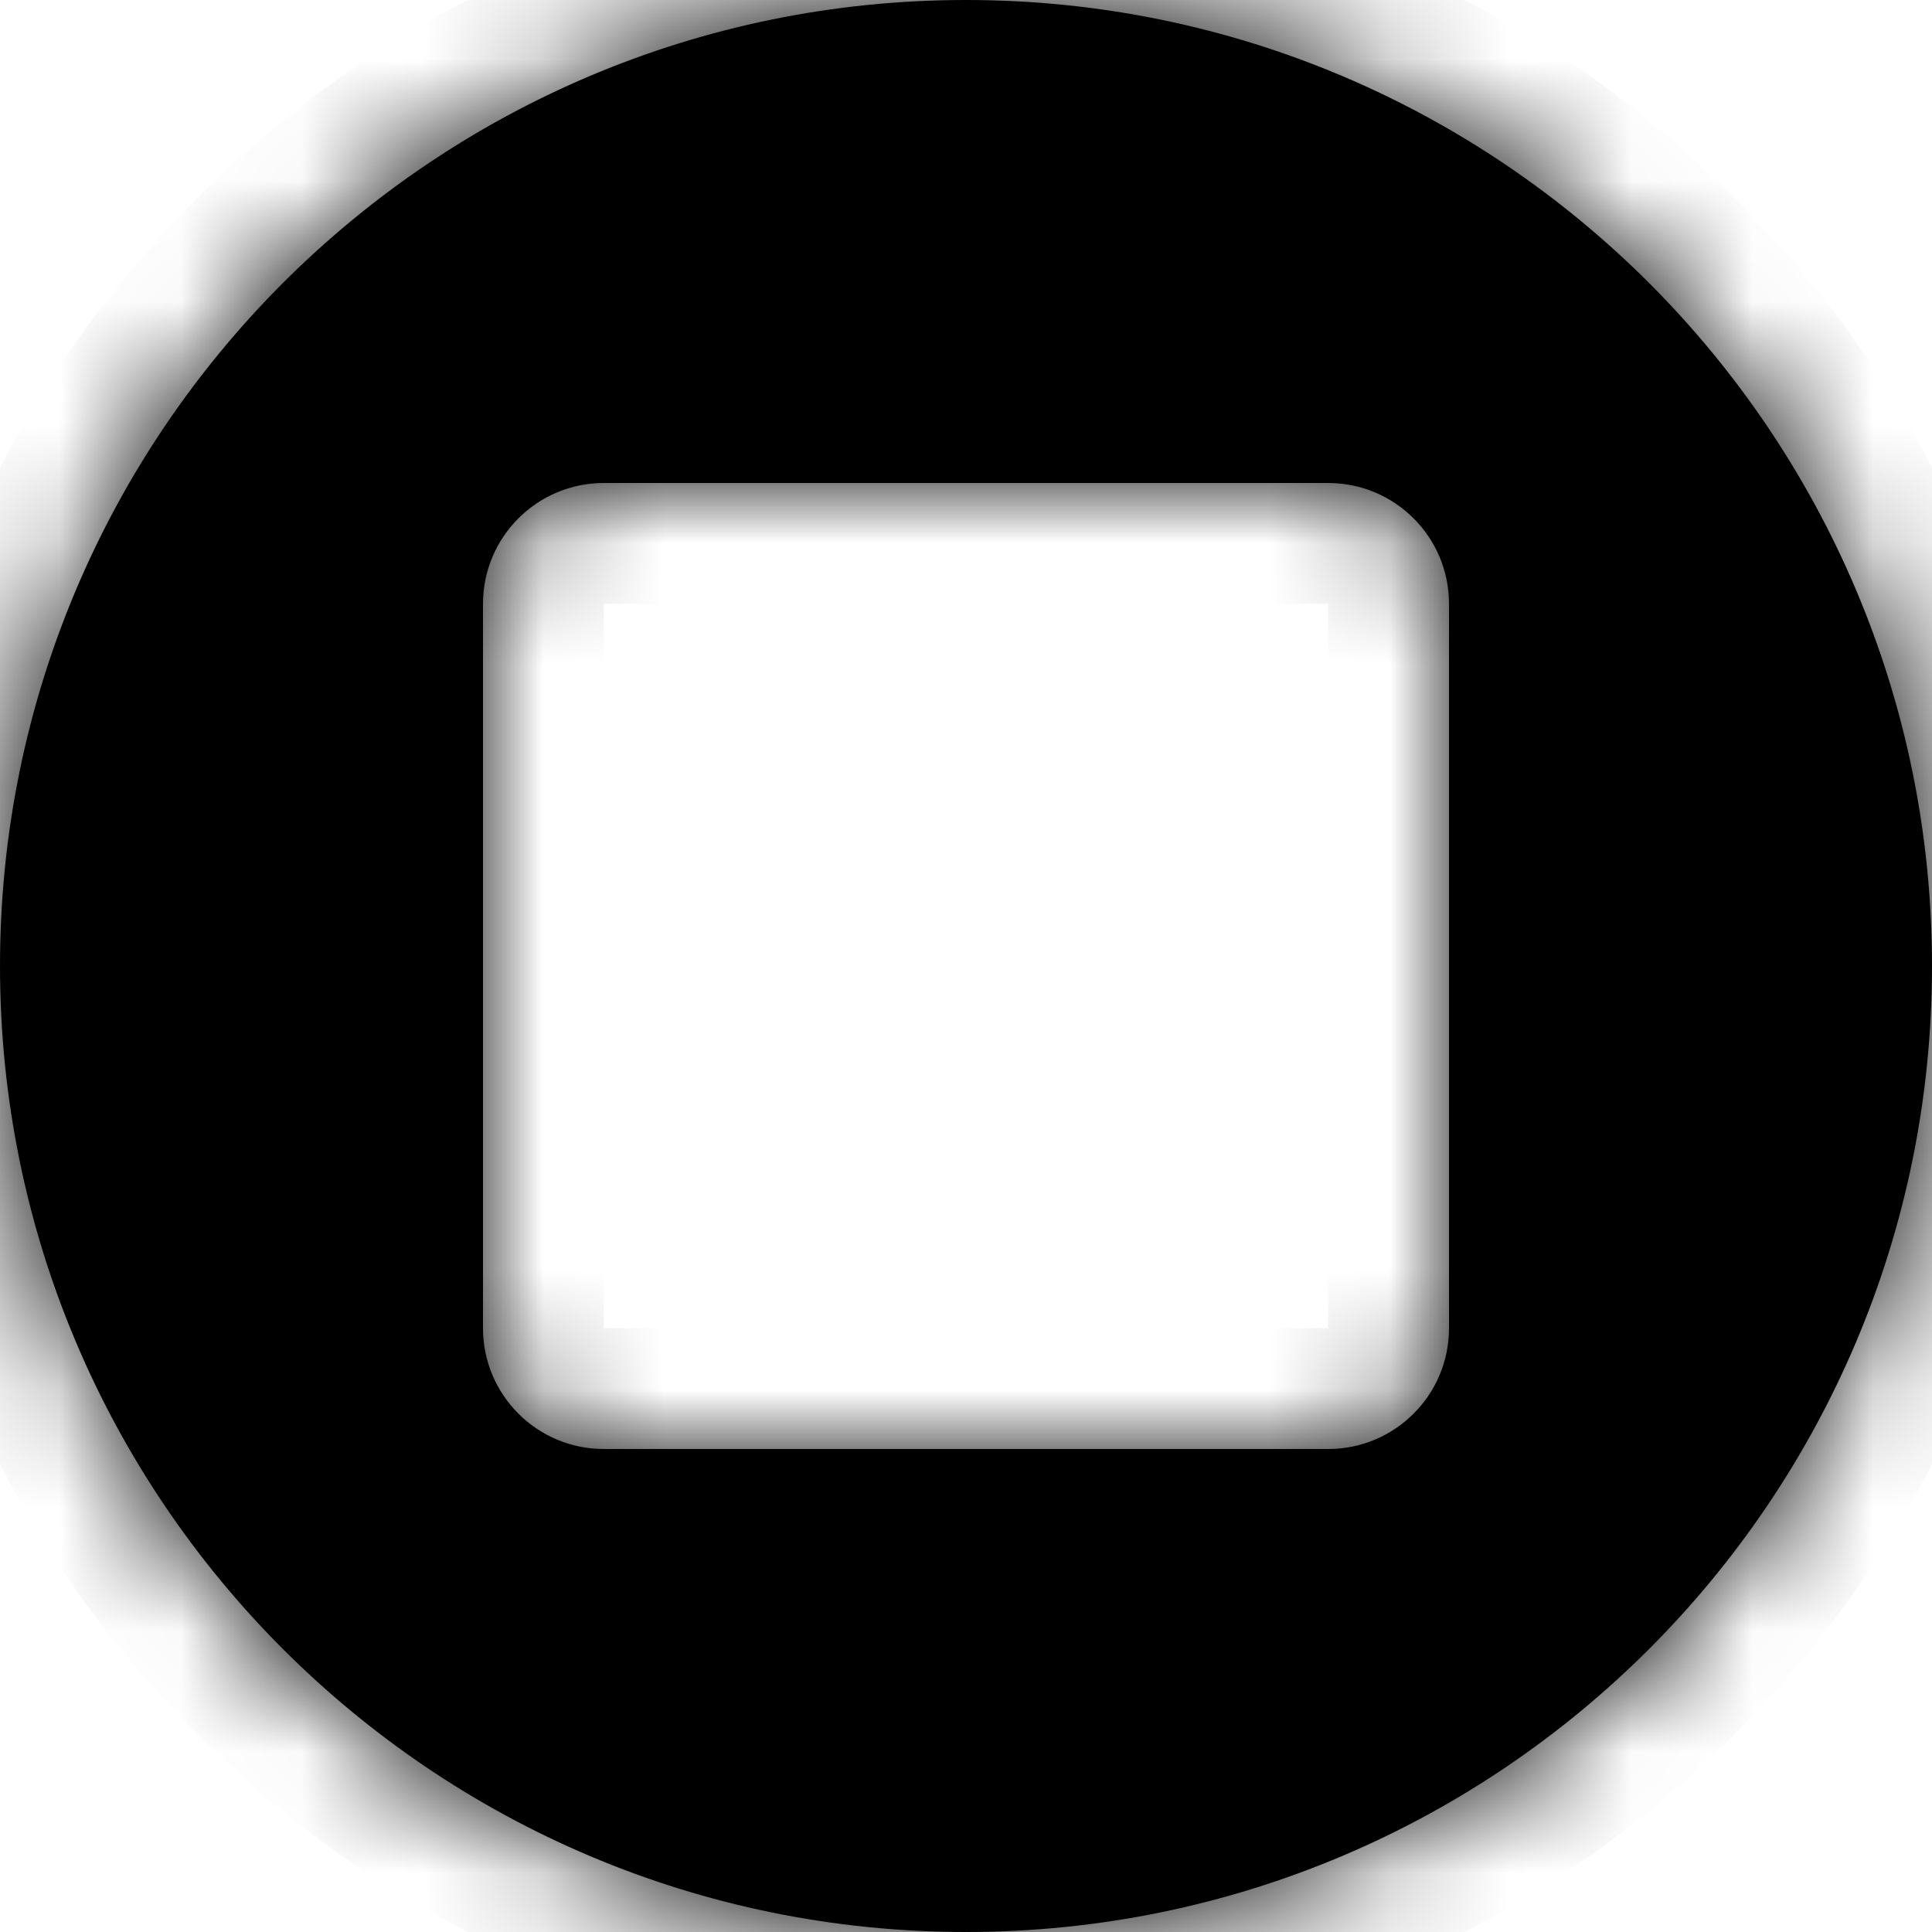 <svg viewBox="0 0 16 16" fill="none" xmlns="http://www.w3.org/2000/svg">
  <mask id="path-1-inside-1_5338_135620" fill="currentColor" class="icon-light">
    <path
      fill-rule="evenodd"
      clip-rule="evenodd"
      d="M8 16C12.418 16 16 12.418 16 8C16 3.582 12.418 0 8 0C3.582 0 0 3.582 0 8C0 12.418 3.582 16 8 16ZM5 4C4.448 4 4 4.448 4 5V11C4 11.552 4.448 12 5 12H11C11.552 12 12 11.552 12 11V5C12 4.448 11.552 4 11 4H5Z"
    />
  </mask>
  <path
    fill-rule="evenodd"
    clip-rule="evenodd"
    d="M8 16C12.418 16 16 12.418 16 8C16 3.582 12.418 0 8 0C3.582 0 0 3.582 0 8C0 12.418 3.582 16 8 16ZM5 4C4.448 4 4 4.448 4 5V11C4 11.552 4.448 12 5 12H11C11.552 12 12 11.552 12 11V5C12 4.448 11.552 4 11 4H5Z"
    fill="currentColor"
    class="icon-light"
  />
  <path
    d="M16 8H15C15 11.866 11.866 15 8 15V16V17C12.971 17 17 12.971 17 8H16ZM8 0V1C11.866 1 15 4.134 15 8H16H17C17 3.029 12.971 -1 8 -1V0ZM0 8H1C1 4.134 4.134 1 8 1V0V-1C3.029 -1 -1 3.029 -1 8H0ZM8 16V15C4.134 15 1 11.866 1 8H0H-1C-1 12.971 3.029 17 8 17V16ZM4 5H5V4V3C3.895 3 3 3.895 3 5H4ZM4 11H5V5H4H3V11H4ZM5 12V11H4H3C3 12.105 3.895 13 5 13V12ZM11 12V11H5V12V13H11V12ZM12 11H11V12V13C12.105 13 13 12.105 13 11H12ZM12 5H11V11H12H13V5H12ZM11 4V5H12H13C13 3.895 12.105 3 11 3V4ZM5 4V5H11V4V3H5V4Z"
    fill="currentColor"
    mask="url(#path-1-inside-1_5338_135620)"
    class="icon-light"
  />
</svg>
